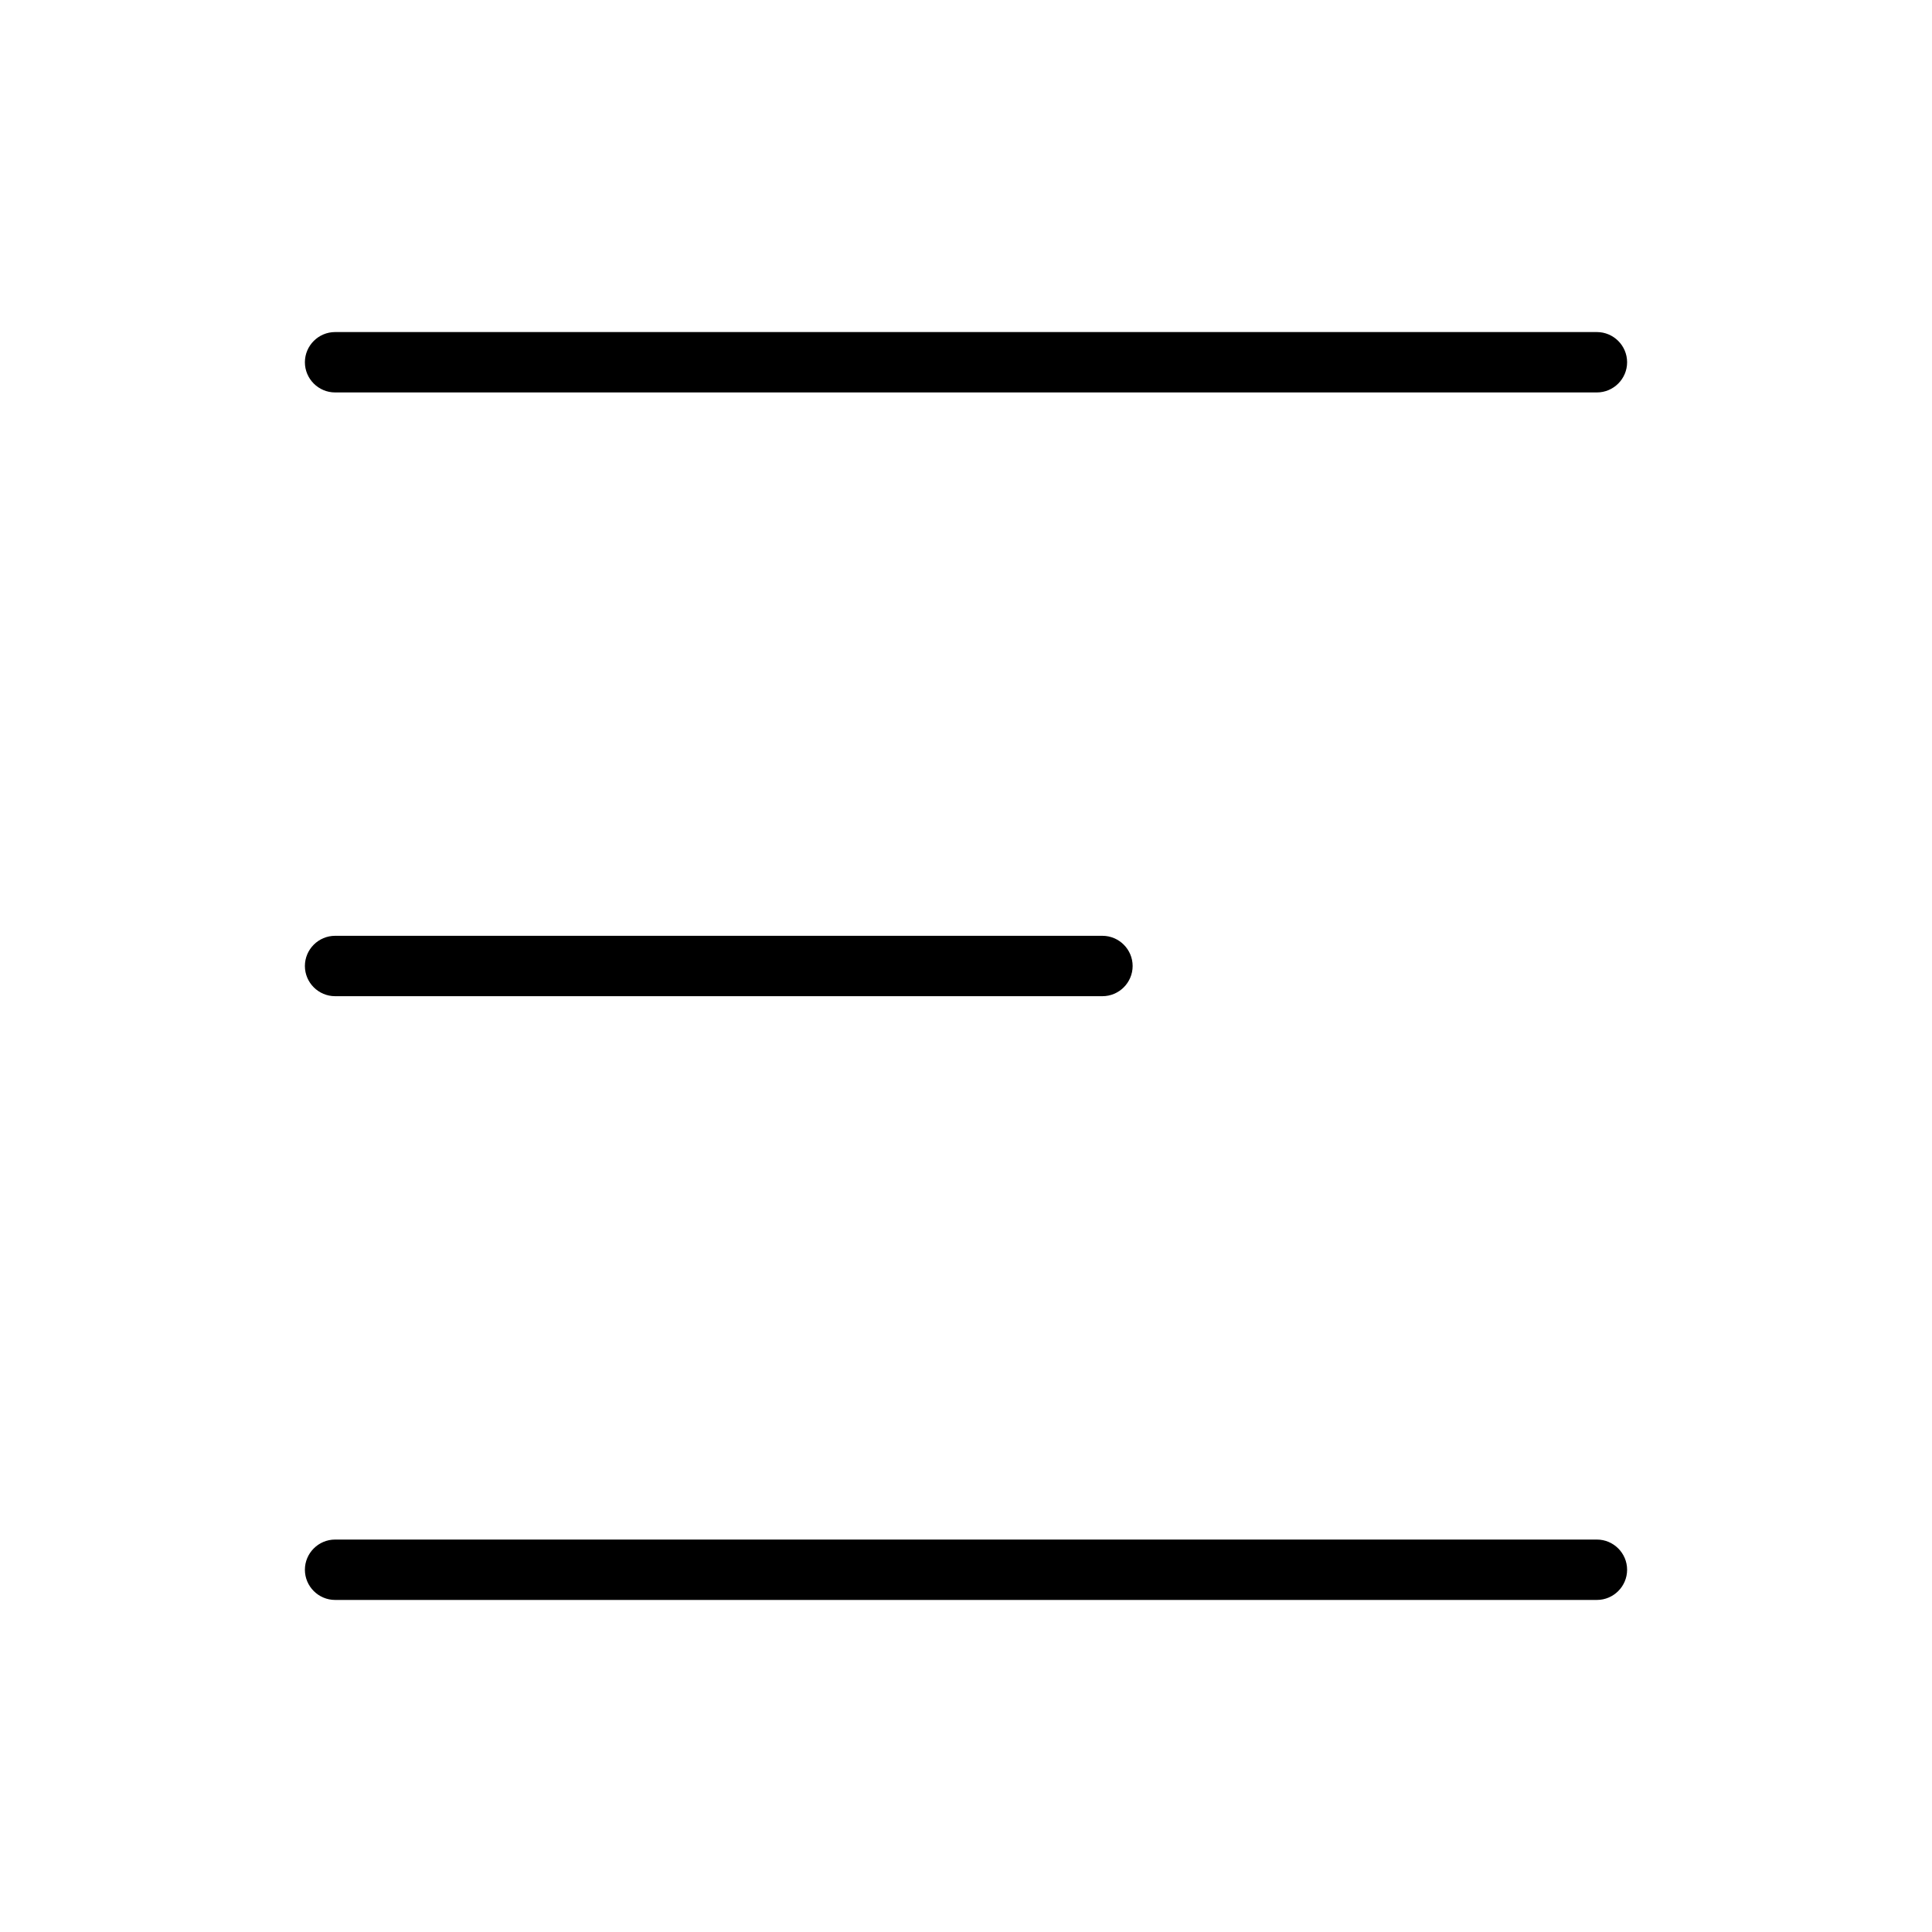 <svg xmlns="http://www.w3.org/2000/svg" xmlns:xlink="http://www.w3.org/1999/xlink" version="1.1" x="0px" y="0px" viewBox="0 0 64 64" style="enable-background:new 0 0 64 64;" xml:space="preserve"><g><path d="M11.1,33h25.42c0.55,0,1-0.45,1-1s-0.45-1-1-1H11.1c-0.55,0-1,0.45-1,1S10.55,33,11.1,33z"/><path d="M52.9,51H11.1c-0.55,0-1,0.45-1,1s0.45,1,1,1h41.8c0.55,0,1-0.45,1-1S53.45,51,52.9,51z"/><path d="M11.1,13h41.8c0.55,0,1-0.45,1-1s-0.45-1-1-1H11.1c-0.55,0-1,0.45-1,1S10.55,13,11.1,13z"/></g></svg>
